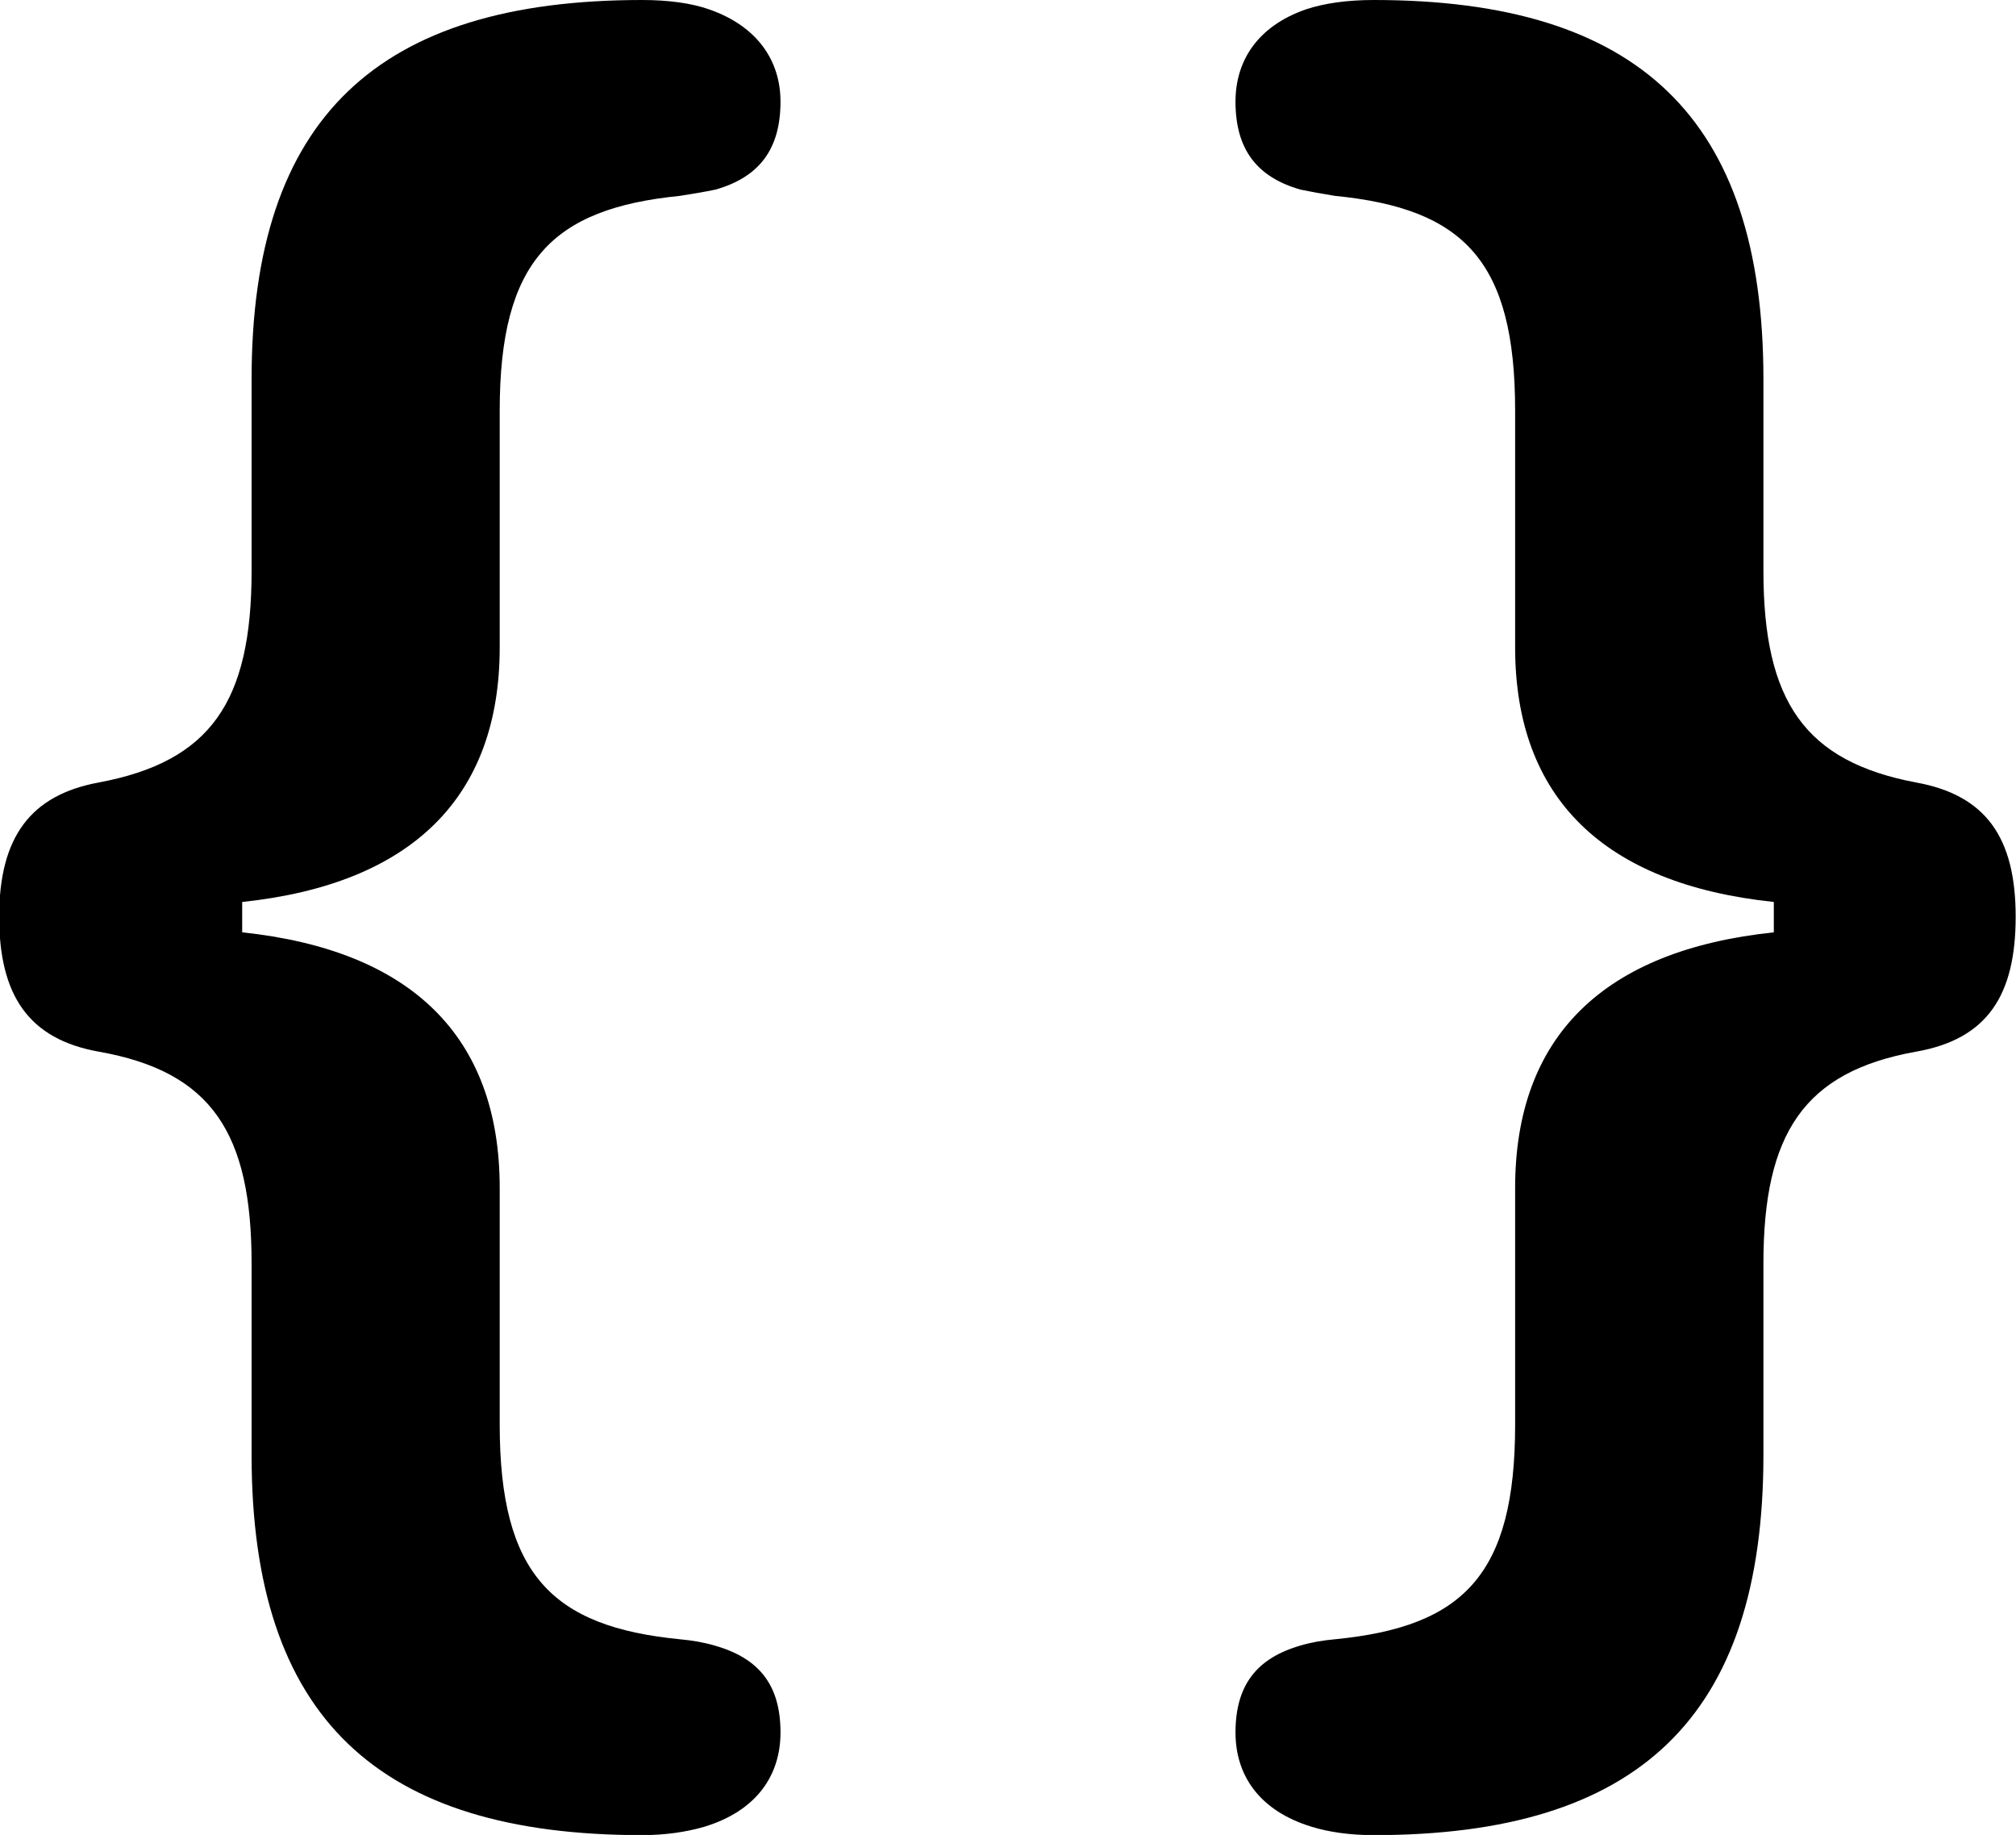 <svg xmlns="http://www.w3.org/2000/svg" fill="none" viewBox="0.89 0.84 12.22 11.12"><path d="M2.415 9.657V8.496C2.415 7.708 2.174 7.334 1.488 7.213C1.063 7.137 0.885 6.871 0.885 6.395C0.885 5.912 1.076 5.658 1.488 5.582C2.167 5.455 2.415 5.093 2.415 4.3V3.138C2.415 1.551 3.183 0.84 4.783 0.84C4.941 0.84 5.081 0.859 5.189 0.897C5.481 0.999 5.621 1.208 5.621 1.456C5.621 1.742 5.494 1.913 5.227 1.989C5.164 2.002 5.087 2.015 5.011 2.027C4.237 2.104 3.919 2.421 3.919 3.329V4.763C3.919 5.677 3.38 6.198 2.358 6.306V6.49C3.38 6.598 3.919 7.118 3.919 8.039V9.473C3.919 10.381 4.237 10.698 5.011 10.774C5.087 10.781 5.157 10.793 5.221 10.812C5.494 10.889 5.621 11.054 5.621 11.339C5.621 11.6 5.475 11.815 5.157 11.911C5.049 11.942 4.922 11.961 4.783 11.961C3.183 11.961 2.415 11.251 2.415 9.657ZM11.579 9.657C11.579 11.251 10.817 11.961 9.217 11.961C9.071 11.961 8.944 11.942 8.843 11.911C8.525 11.815 8.379 11.6 8.379 11.339C8.379 11.054 8.506 10.889 8.773 10.812C8.836 10.793 8.906 10.781 8.982 10.774C9.763 10.698 10.074 10.381 10.074 9.473V8.039C10.074 7.118 10.614 6.598 11.642 6.49V6.306C10.614 6.198 10.074 5.677 10.074 4.763V3.329C10.074 2.421 9.763 2.104 8.982 2.027C8.906 2.015 8.836 2.002 8.773 1.989C8.506 1.913 8.379 1.742 8.379 1.456C8.379 1.208 8.513 0.999 8.805 0.897C8.919 0.859 9.059 0.84 9.217 0.84C10.817 0.84 11.579 1.551 11.579 3.138V4.3C11.579 5.093 11.832 5.455 12.505 5.582C12.924 5.658 13.108 5.912 13.108 6.395C13.108 6.871 12.937 7.137 12.505 7.213C11.826 7.334 11.579 7.708 11.579 8.496V9.657Z" fill="black"></path></svg>